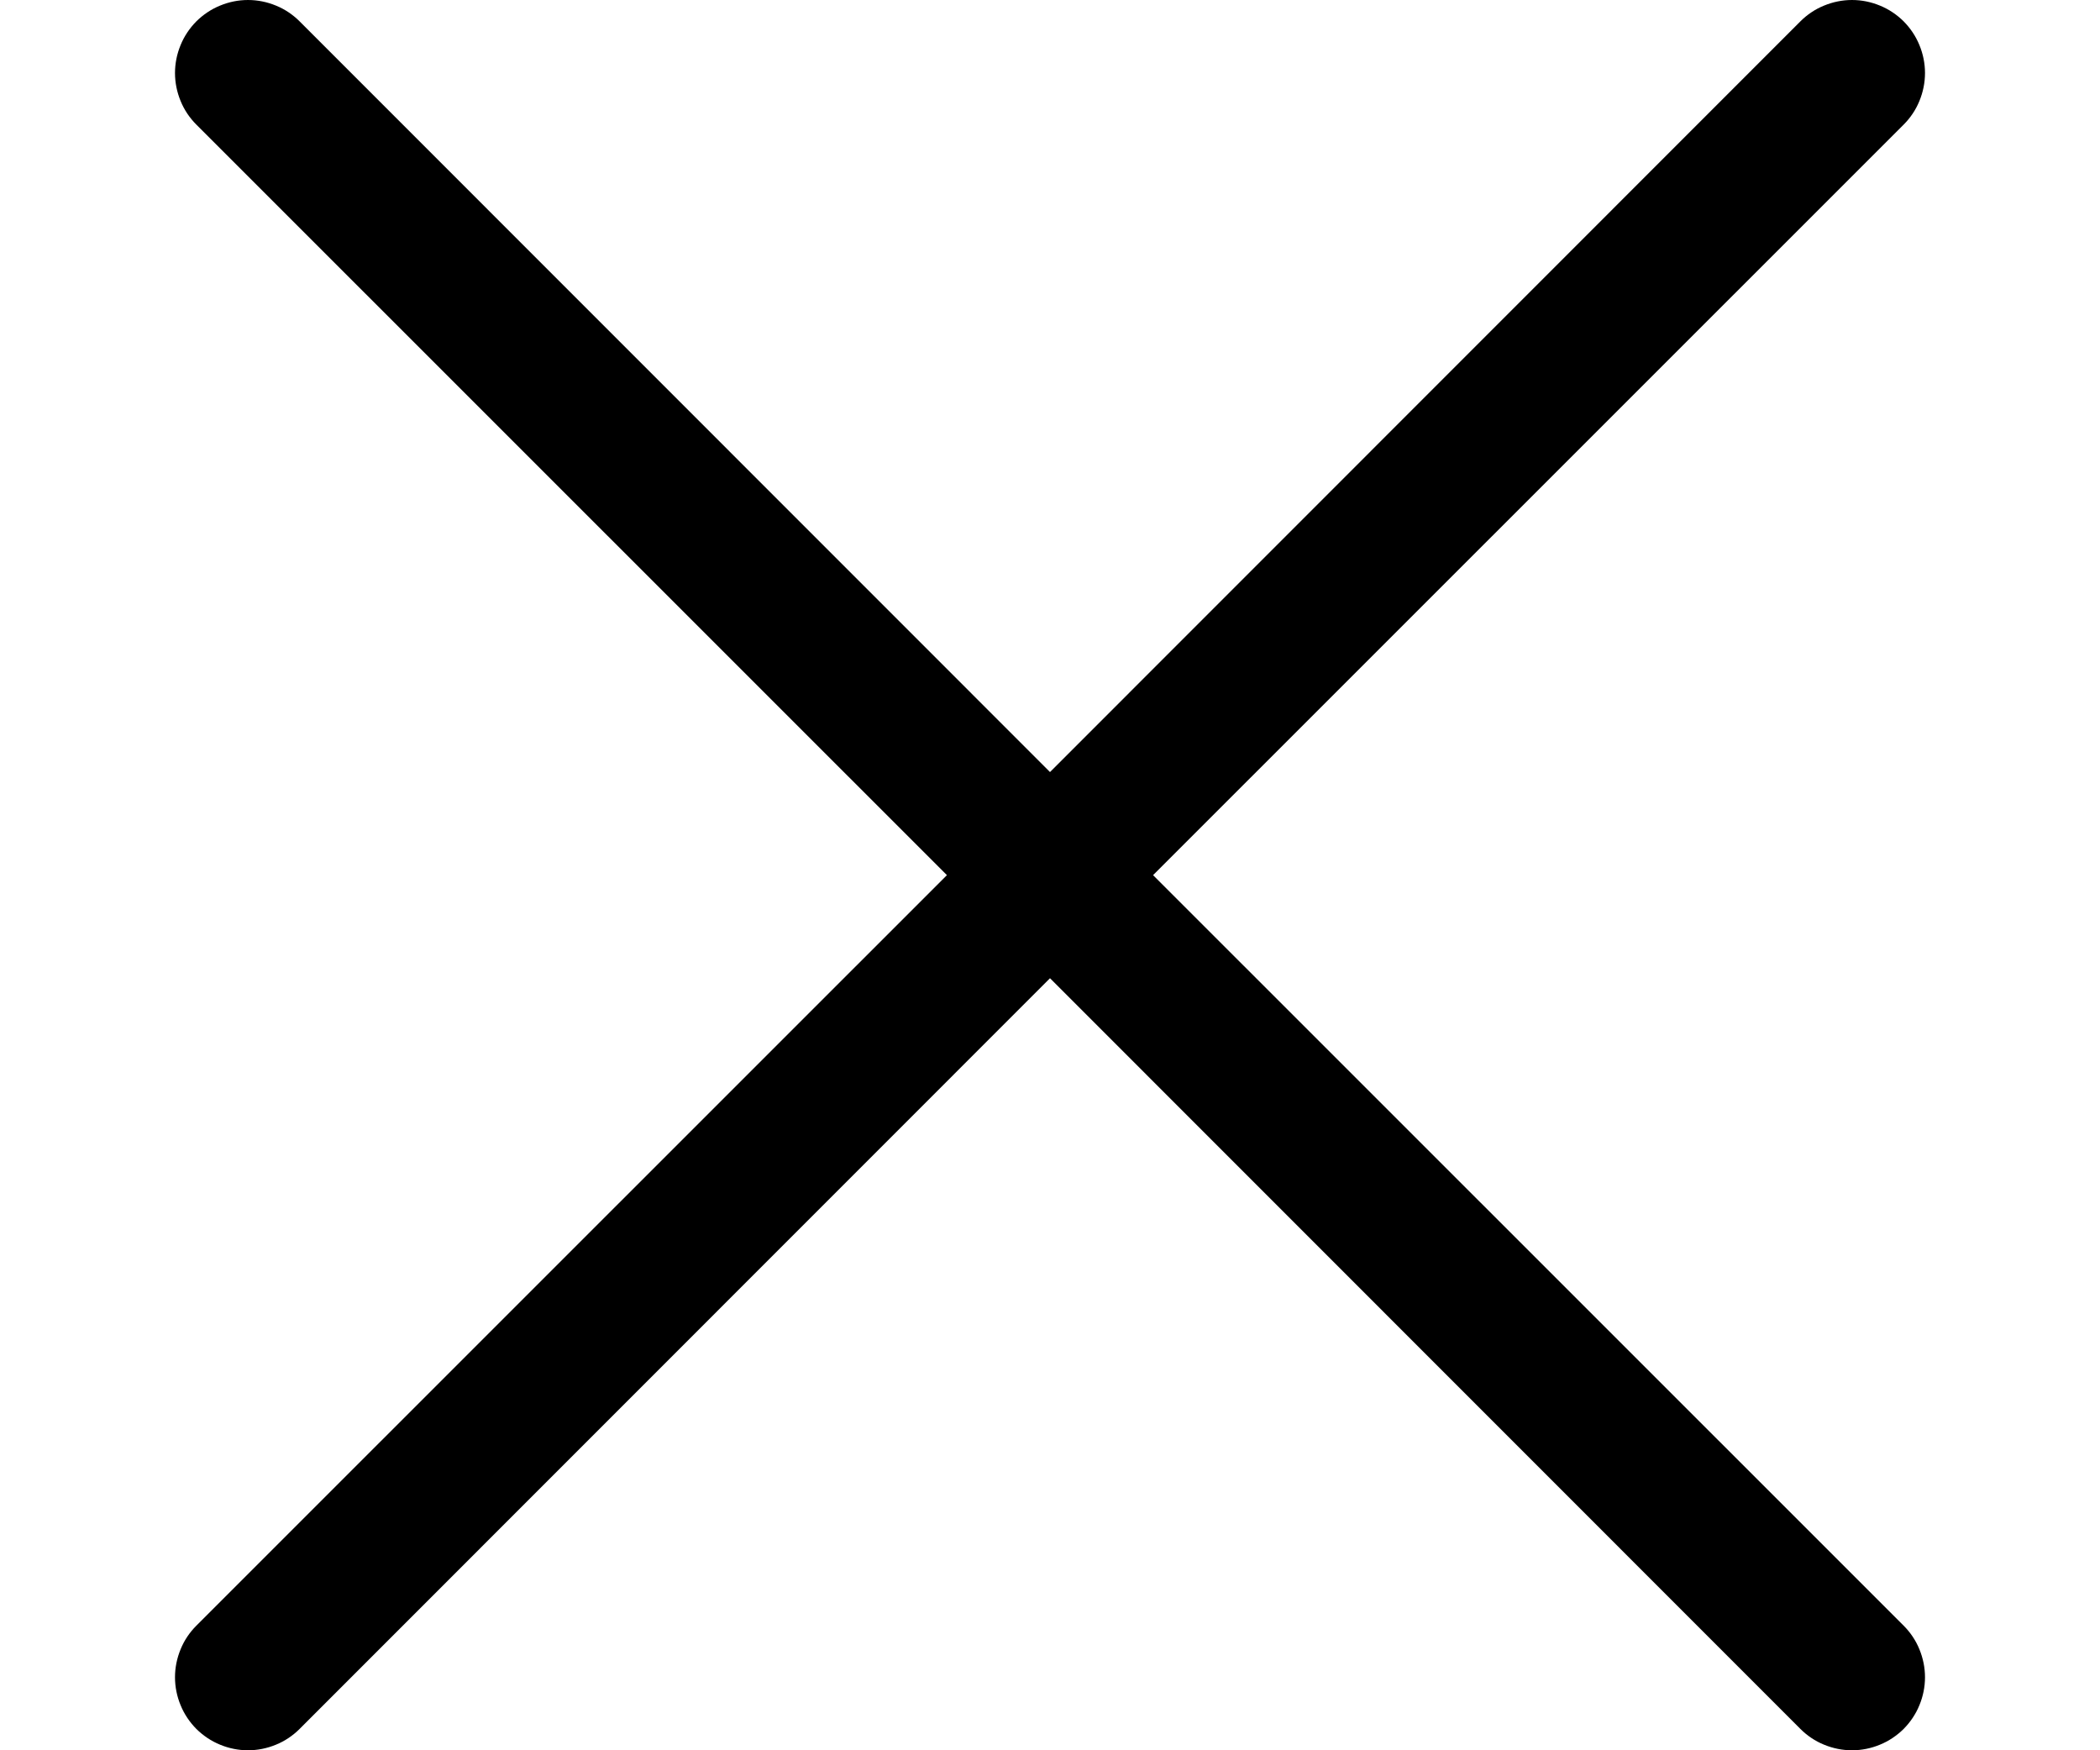 <svg width="24" height="20" viewBox="0 0 24 20" fill="none" xmlns="http://www.w3.org/2000/svg">
<path d="M2.244 1.424C2.167 1.347 2.105 1.255 2.064 1.154C2.022 1.052 2 0.944 2 0.834C2 0.725 2.022 0.616 2.064 0.515C2.105 0.414 2.167 0.322 2.244 0.244C2.322 0.167 2.414 0.105 2.515 0.064C2.616 0.022 2.725 -8.16298e-10 2.834 0C2.944 8.16297e-10 3.052 0.022 3.154 0.064C3.255 0.105 3.347 0.167 3.424 0.244L12 8.822L20.576 0.244C20.653 0.167 20.745 0.105 20.846 0.064C20.948 0.022 21.056 0 21.166 0C21.275 0 21.384 0.022 21.485 0.064C21.586 0.105 21.678 0.167 21.756 0.244C21.833 0.322 21.895 0.414 21.936 0.515C21.978 0.616 22 0.725 22 0.834C22 0.944 21.978 1.052 21.936 1.154C21.895 1.255 21.833 1.347 21.756 1.424L13.178 10L21.756 18.576C21.833 18.653 21.895 18.745 21.936 18.846C21.978 18.948 22 19.056 22 19.166C22 19.275 21.978 19.384 21.936 19.485C21.895 19.586 21.833 19.678 21.756 19.756C21.678 19.833 21.586 19.895 21.485 19.936C21.384 19.978 21.275 20 21.166 20C21.056 20 20.948 19.978 20.846 19.936C20.745 19.895 20.653 19.833 20.576 19.756L12 11.178L3.424 19.756C3.347 19.833 3.255 19.895 3.154 19.936C3.052 19.978 2.944 20 2.834 20C2.725 20 2.616 19.978 2.515 19.936C2.414 19.895 2.322 19.833 2.244 19.756C2.167 19.678 2.105 19.586 2.064 19.485C2.022 19.384 2 19.275 2 19.166C2 19.056 2.022 18.948 2.064 18.846C2.105 18.745 2.167 18.653 2.244 18.576L10.822 10L2.244 1.424Z" fill="black"/>
</svg>
